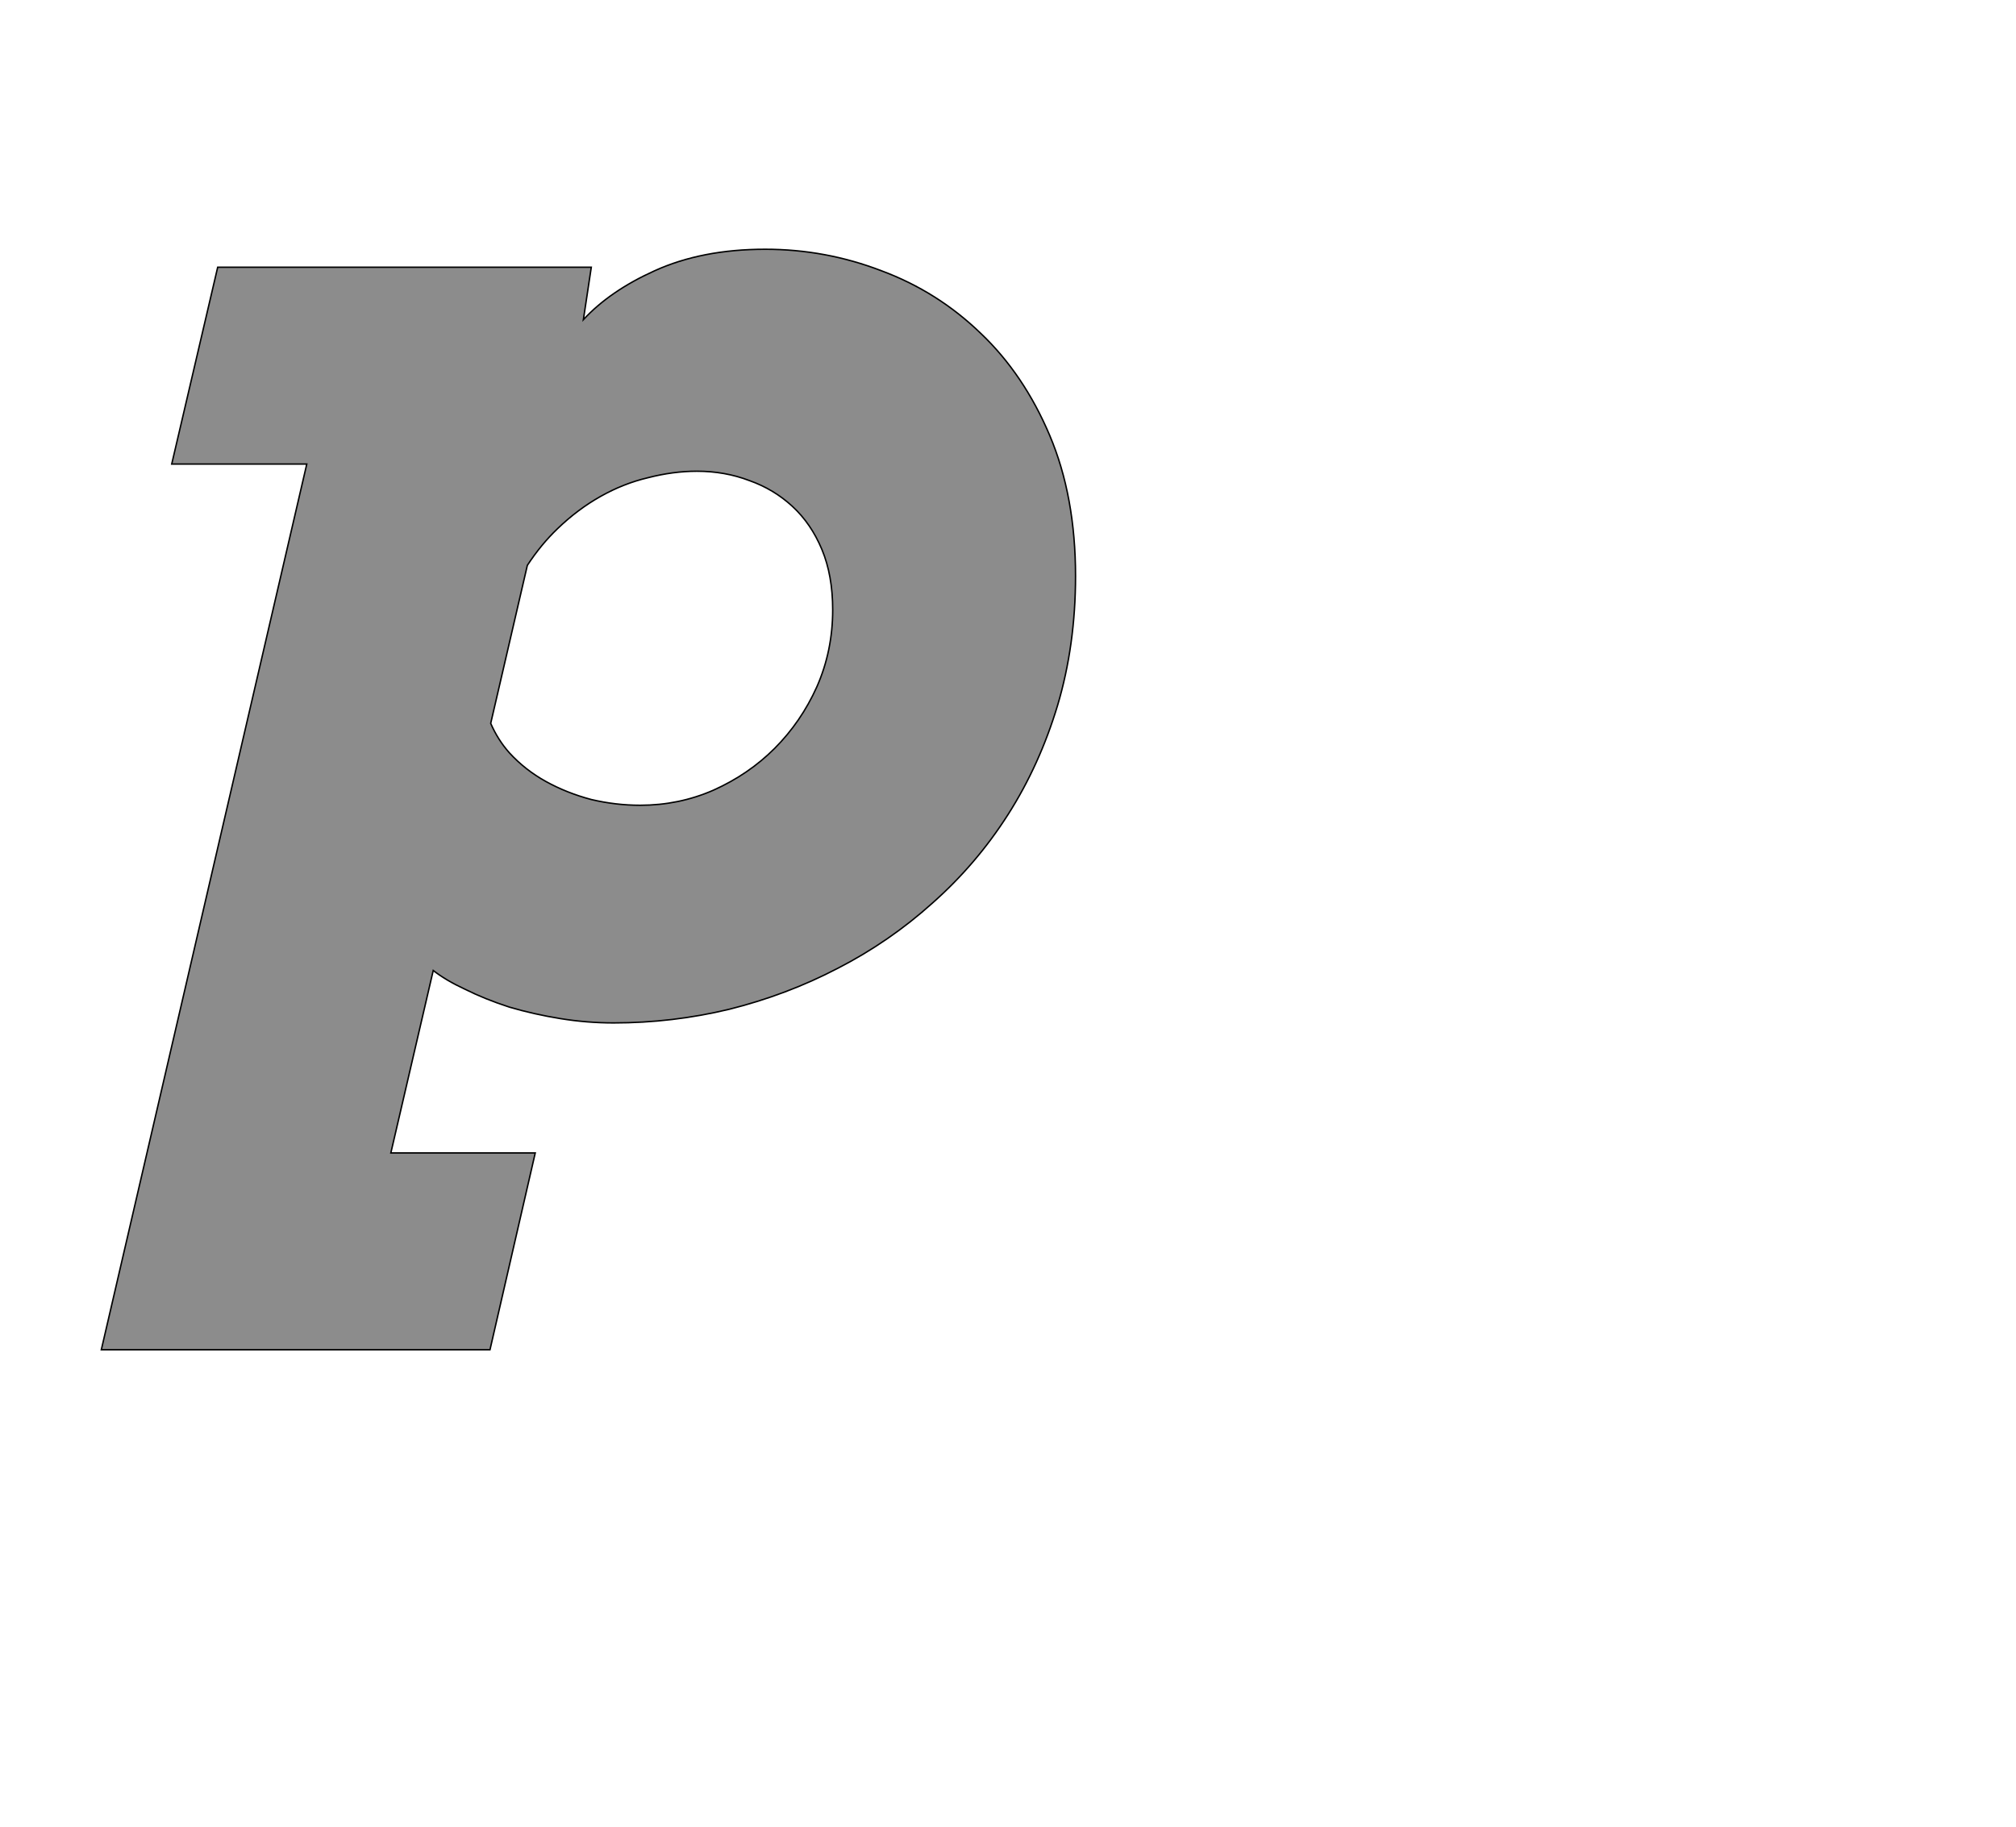 <!--
BEGIN METADATA

BBOX_X_MIN 41
BBOX_Y_MIN -471
BBOX_X_MAX 1397
BBOX_Y_MAX 1061
WIDTH 1356
HEIGHT 1532
H_BEARING_X 41
H_BEARING_Y 1061
H_ADVANCE 1366
V_BEARING_X -642
V_BEARING_Y 247
V_ADVANCE 2027
ORIGIN_X 0
ORIGIN_Y 0

END METADATA
-->

<svg width='2806px' height='2543px' xmlns='http://www.w3.org/2000/svg' version='1.1'>

 <!-- make sure glyph is visible within svg window -->
 <g fill-rule='nonzero'  transform='translate(100 1408)'>

  <!-- draw actual outline using lines and Bezier curves-->
  <path fill='black' stroke='black' fill-opacity='0.45'  stroke-width='2'  d='
 M 203,-1036
 L 723,-1036
 L 712,-963
 Q 749,-1003 811,-1031
 Q 877,-1061 965,-1061
 Q 1049,-1061 1127,-1031
 Q 1205,-1002 1265,-944
 Q 1325,-887 1361,-802
 Q 1397,-717 1397,-606
 Q 1397,-510 1372,-426
 Q 1347,-343 1303,-274
 Q 1259,-205 1198,-151
 Q 1138,-97 1066,-60
 Q 995,-23 915,-3
 Q 836,16 754,16
 Q 717,16 680,10
 Q 643,4 609,-6
 Q 575,-17 547,-31
 Q 521,-43 503,-57
 L 444,197
 L 645,197
 L 582,471
 L 41,471
 L 327,-762
 L 139,-762
 L 203,-1036
 Z

 M 676,-672
 Q 653,-650 634,-621
 L 583,-401
 Q 593,-378 609,-360
 Q 631,-336 660,-320
 Q 689,-304 723,-295
 Q 757,-287 791,-287
 Q 845,-287 893,-308
 Q 942,-330 978,-366
 Q 1015,-403 1037,-452
 Q 1059,-502 1059,-559
 Q 1059,-607 1044,-643
 Q 1029,-679 1003,-703
 Q 977,-727 943,-739
 Q 909,-752 870,-752
 Q 837,-752 802,-743
 Q 768,-735 736,-717
 Q 704,-699 676,-672
 Z

  '/>
 </g>
</svg>
